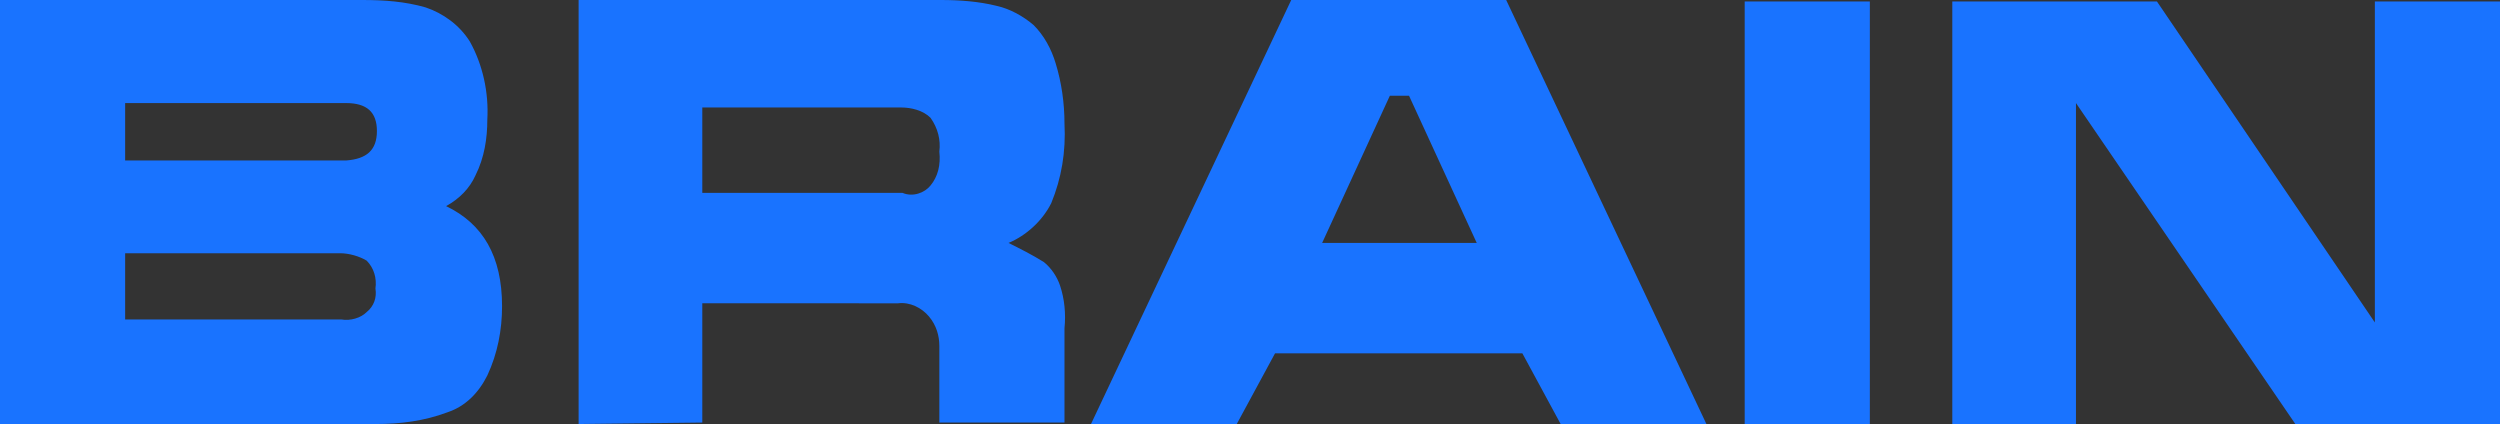 <?xml version="1.0" encoding="utf-8"?>
<!-- Generator: Adobe Illustrator 21.1.0, SVG Export Plug-In . SVG Version: 6.00 Build 0)  -->
<svg version="1.1" id="Слой_1" xmlns="http://www.w3.org/2000/svg" xmlns:xlink="http://www.w3.org/1999/xlink" x="0px" y="0px"
	 viewBox="0 0 169.8 28.8" style="enable-background:new 0 0 169.8 28.8;" xml:space="preserve">
<rect x="0" y="0" width="169.8" height="28.8" fill="#333333" stroke="none"/>
<style type="text/css">
	.st0{fill:#FFFFFF;}
	.st1{fill:#1973FF;}
</style>
<title>Asset 1Logo</title>
<g id="Layer_2">
	<g id="Слой_1_1_">
		<path class="st0" d="M217,12c0.2,0,0.5-0.1,0.7-0.2c0.2-0.1,0.4-0.3,0.5-0.4c0.3-0.5,0.3-1.2-0.2-1.7c-0.2-0.3-0.6-0.4-0.9-0.4
			c-0.2,0-0.5,0.1-0.7,0.2c-0.2,0.1-0.3,0.3-0.5,0.4c-0.1,0.2-0.2,0.5-0.2,0.7c0,0.2,0.1,0.5,0.2,0.7c0.1,0.2,0.3,0.3,0.5,0.4
			C216.5,11.9,216.8,12,217,12z"/>
		<path class="st0" d="M183.9,8.1c0,0.5,0.1,1.1,0.3,1.6c0.2,0.5,0.5,0.9,0.8,1.3c0.4,0.4,0.8,0.7,1.4,0.9c0.6,0.2,1.2,0.3,1.8,0.3
			c0.4,0,0.8,0,1.3-0.1c0.4-0.1,0.8-0.2,1.1-0.4c0.3-0.2,0.7-0.4,0.9-0.7l-1-1.8c-0.2,0.2-0.4,0.3-0.6,0.4c-0.2,0.1-0.5,0.3-0.7,0.3
			c-0.2,0.1-0.5,0.1-0.8,0.1c-0.3,0-0.6-0.1-0.9-0.2c-0.2-0.1-0.4-0.3-0.6-0.4c-0.2-0.2-0.3-0.4-0.4-0.6c-0.2-0.5-0.1-1.1,0.1-1.6
			c0.1-0.3,0.3-0.5,0.6-0.7c0.3-0.2,0.6-0.3,1-0.3c0.3,0,0.7,0.1,1,0.2c0.3,0.1,0.6,0.3,0.8,0.5l1.1-1.7c-0.3-0.3-0.6-0.5-0.9-0.7
			c-0.3-0.2-0.7-0.3-1.1-0.4c-0.4-0.1-0.7-0.1-1.1-0.1c-0.6,0-1.2,0.1-1.8,0.3c-0.5,0.2-1,0.5-1.4,0.9c-0.4,0.4-0.6,0.8-0.8,1.3
			C184,7.1,183.9,7.6,183.9,8.1z"/>
		<path class="st0" d="M192.1,8.1c0,0.6,0.1,1.1,0.3,1.6c0.2,0.5,0.5,0.9,0.9,1.3c0.4,0.3,0.9,0.6,1.4,0.8c0.5,0.2,1.1,0.3,1.7,0.3
			c0.6,0,1.2-0.1,1.7-0.3c0.5-0.2,1-0.4,1.4-0.8c0.4-0.4,0.7-0.8,0.9-1.3c0.2-0.5,0.3-1.1,0.3-1.6c0-0.6-0.1-1.1-0.3-1.7
			c-0.2-0.5-0.5-0.9-0.9-1.3c-0.4-0.4-0.9-0.6-1.4-0.8c-1.1-0.4-2.3-0.4-3.4,0c-0.5,0.2-1,0.5-1.4,0.8c-0.4,0.3-0.8,0.8-1,1.3
			C192.1,7,192,7.5,192.1,8.1 M194.6,8.1c0-0.3,0.1-0.7,0.2-1c0.1-0.3,0.4-0.5,0.6-0.6c0.3-0.2,0.6-0.2,0.9-0.2
			c0.3,0,0.6,0.1,0.9,0.2c0.3,0.1,0.5,0.4,0.6,0.6c0.2,0.3,0.2,0.7,0.3,1c0,0.3-0.1,0.7-0.3,1c-0.1,0.3-0.4,0.5-0.6,0.6
			c-0.3,0.2-0.5,0.2-0.9,0.2c-0.3,0-0.6-0.1-0.9-0.2c-0.3-0.1-0.5-0.4-0.6-0.6C194.7,8.8,194.7,8.4,194.6,8.1L194.6,8.1z"/>
		<path class="st0" d="M202.2,11.9h2.6V8.6c0-0.3,0-0.5,0.1-0.8c0-0.2,0.1-0.5,0.2-0.7c0.1-0.2,0.3-0.4,0.5-0.5
			c0.2-0.2,0.5-0.2,0.7-0.2c0.2,0,0.4,0.1,0.5,0.3c0.1,0.2,0.1,0.4,0.1,0.7v4.6h2.6V8.6c0-0.3,0-0.6,0.1-0.8c0-0.3,0.1-0.5,0.3-0.7
			c0.1-0.2,0.3-0.3,0.4-0.4c0.2-0.1,0.5-0.2,0.7-0.2c0.2,0,0.4,0.1,0.5,0.3c0.1,0.2,0.1,0.4,0.1,0.7V12h2.6V7c0-0.6-0.1-1.2-0.3-1.7
			c-0.2-0.4-0.5-0.7-0.9-0.9c-0.4-0.2-0.8-0.3-1.3-0.3c-0.4,0-0.7,0.1-1.1,0.2c-0.3,0.1-0.6,0.3-0.9,0.5c-0.2,0.2-0.4,0.4-0.6,0.6
			l0,0c-0.2-0.4-0.5-0.8-0.9-1c-0.4-0.2-0.8-0.3-1.3-0.3c-0.3,0-0.6,0-0.8,0.2c-0.2,0.1-0.5,0.2-0.6,0.3c-0.2,0.1-0.3,0.3-0.4,0.4
			c-0.1,0.1-0.2,0.3-0.3,0.4l0,0c0,0,0-0.1,0-0.1v-1h-2.5L202.2,11.9z"/>
		<path class="st0" d="M184.3,20.9c0,0.7,0.1,1.5,0.5,2.2c0.3,0.5,0.7,0.9,1.3,1.2c0.6,0.2,1.2,0.3,1.8,0.3c0.4,0,0.9-0.1,1.3-0.2
			c0.4-0.1,0.7-0.3,1.1-0.6c0.3-0.2,0.6-0.5,0.7-0.9l0,0V23c0,0.1,0,0.3,0,0.4v0.9h3.2v-9.7h-3.3v4.3c0,0.5-0.1,0.9-0.2,1.3
			c-0.1,0.4-0.4,0.7-0.7,1c-0.3,0.2-0.7,0.4-1.2,0.4c-0.3,0-0.6-0.1-0.8-0.3c-0.2-0.3-0.3-0.6-0.3-1v-5.7h-3.3L184.3,20.9z"/>
		<path class="st0" d="M195.6,21.6c0,0.5,0.1,1,0.4,1.5c0.3,0.4,0.7,0.8,1.1,1c1.2,0.6,2.7,0.5,3.8-0.3c0.3-0.2,0.6-0.5,0.8-0.8h0.1
			c0,0.1,0,0.1,0,0.2c0,0.1,0,0.3,0,0.4v0.6h3v-6c0-0.7-0.2-1.5-0.5-2.1c-0.4-0.6-0.9-1.1-1.5-1.4c-0.7-0.3-1.5-0.5-2.4-0.5
			c-0.5,0-1.1,0.1-1.6,0.2c-0.5,0.1-1,0.3-1.5,0.5c-0.4,0.2-0.8,0.4-1.1,0.6l1.1,2.4c0.4-0.2,0.8-0.5,1.3-0.6
			c0.5-0.2,0.9-0.3,1.4-0.3c0.2,0,0.5,0,0.7,0.1c0.2,0.1,0.4,0.2,0.5,0.4c0.1,0.2,0.2,0.4,0.2,0.6v0.2h-0.4c-0.5,0-1,0-1.5,0.1
			c-0.5,0.1-1,0.2-1.5,0.3c-0.5,0.1-0.9,0.3-1.3,0.6c-0.4,0.2-0.7,0.6-0.9,0.9C195.7,20.7,195.6,21.2,195.6,21.6 M198.9,21.3
			c0-0.2,0.1-0.4,0.2-0.5c0.2-0.2,0.4-0.3,0.6-0.4c0.2-0.1,0.5-0.1,0.7-0.2c0.3,0,0.5,0,0.8,0h0.3v0.3c0,0.3-0.1,0.6-0.2,0.8
			c-0.1,0.3-0.3,0.5-0.6,0.6c-0.3,0.2-0.6,0.3-0.9,0.3c-0.3,0-0.5-0.1-0.7-0.3C198.9,21.8,198.9,21.6,198.9,21.3L198.9,21.3z"/>
		<path class="st1" d="M118.5,28.8V0.1h8.5v28.7H118.5 M132.6,28.8V0.1h13.9l14.8,21.8V0.1h8.5v28.7h-13.9L141,7v21.8L132.6,28.8
			 M0,28.8V0h24.6c1.5,0,2.9,0.1,4.3,0.5c1.2,0.4,2.3,1.2,3,2.3c0.9,1.6,1.3,3.5,1.2,5.3c0,1.3-0.2,2.6-0.8,3.8
			c-0.4,0.9-1.1,1.6-2,2.1c2.5,1.2,3.8,3.4,3.8,6.8c0,1.6-0.3,3.2-1,4.7c-0.6,1.2-1.5,2.1-2.7,2.5c-1.6,0.6-3.2,0.8-4.9,0.8H0
			 M39.3,28.8V0h24.6c1.3,0,2.6,0.1,3.8,0.4c0.9,0.2,1.8,0.7,2.5,1.3c0.7,0.7,1.2,1.6,1.5,2.6c0.4,1.3,0.6,2.7,0.6,4.1
			c0.1,1.9-0.2,3.7-0.9,5.4c-0.6,1.2-1.7,2.2-2.9,2.7c0.8,0.4,1.6,0.8,2.4,1.3c0.5,0.4,0.9,1,1.1,1.6c0.3,0.9,0.4,1.9,0.3,2.9v6.4
			h-8.5v-5.2c0-0.7-0.2-1.4-0.7-2c-0.5-0.6-1.3-1-2.1-0.9H47.7v8.1L39.3,28.8 M74.1,28.8L87.7,0h14.6l13.6,28.8H106l-2.6-4.8H86.6
			L84,28.8L74.1,28.8 M24.9,21.2c0.5-0.4,0.7-1,0.6-1.6c0.1-0.7-0.1-1.4-0.6-1.9c-0.5-0.3-1.2-0.5-1.8-0.5H8.5v4.5h14.7
			C23.8,21.8,24.5,21.6,24.9,21.2 M100.3,16.5l-4.6-10h-1.3l-4.6,10H100.3 M63.2,12.6c0.5-0.6,0.7-1.4,0.6-2.3
			c0.1-0.8-0.1-1.6-0.6-2.3c-0.5-0.5-1.3-0.7-2-0.7H47.7v5.8h13.6C62,13.4,62.8,13.1,63.2,12.6 M25.6,8.9c0-1.3-0.7-1.9-2.1-1.9h-15
			v3.9h15C24.9,10.8,25.6,10.2,25.6,8.9z"/>
	</g>
</g>
</svg>
